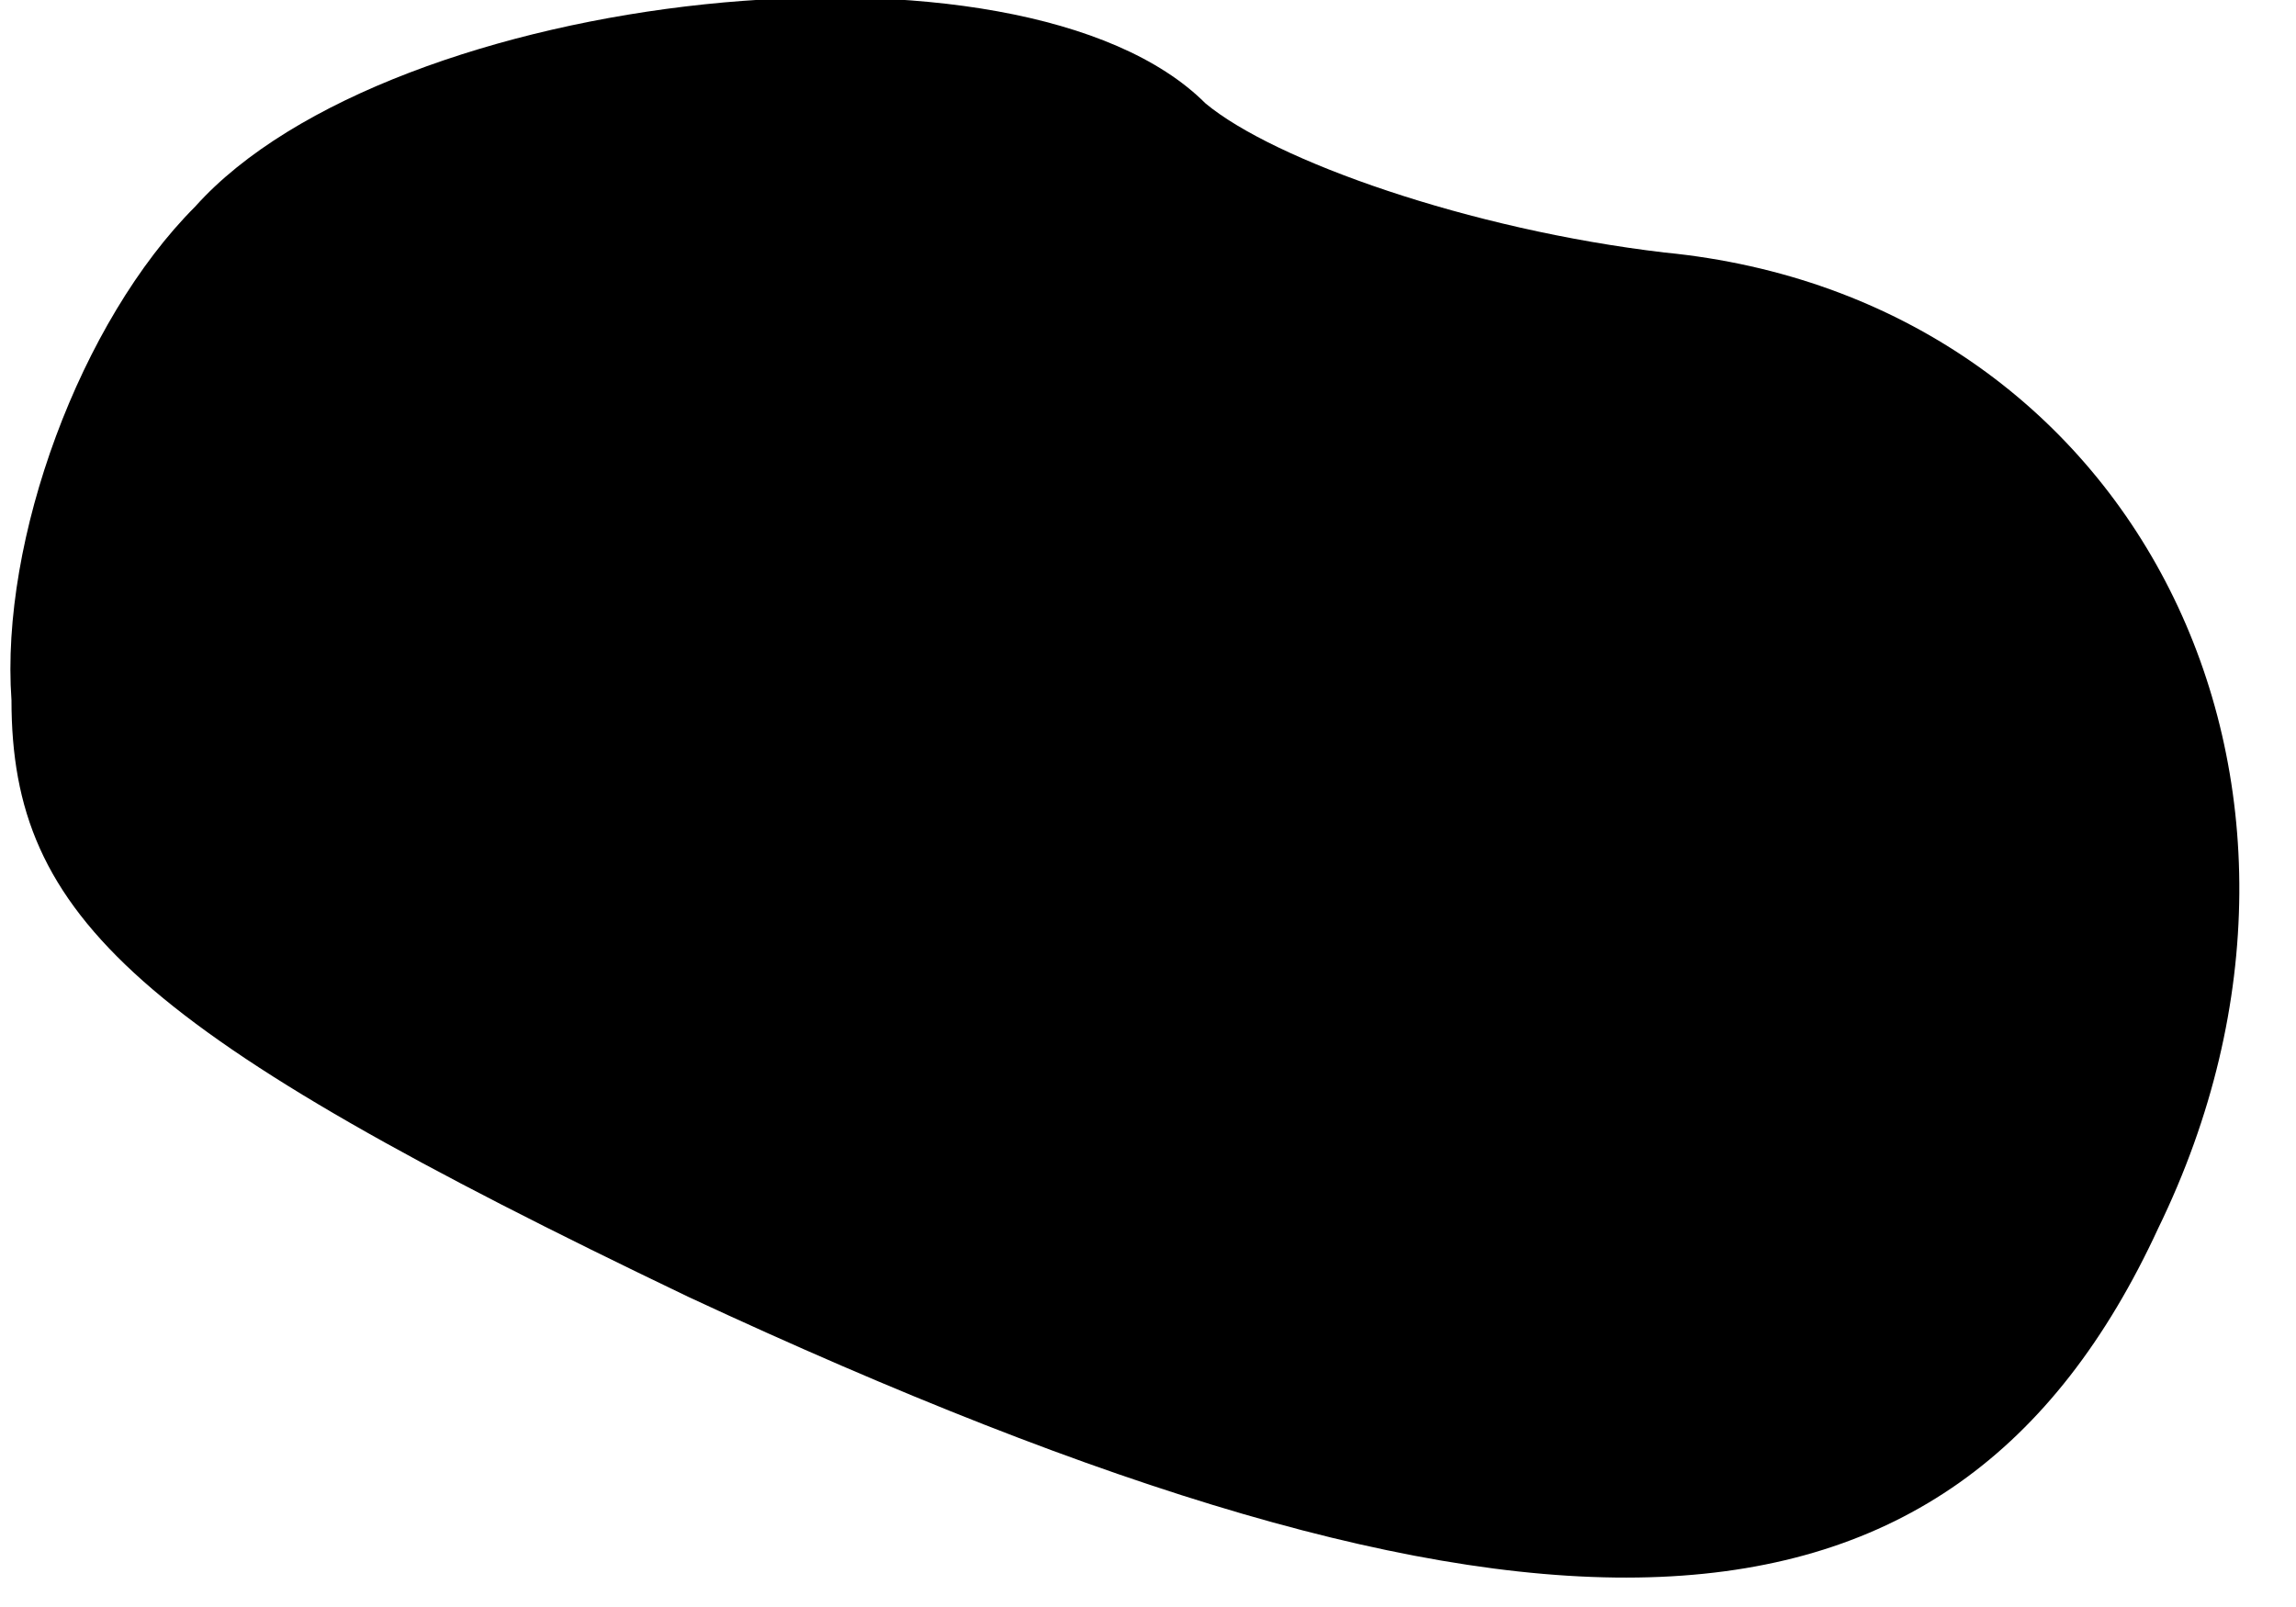 <?xml version="1.0" standalone="no"?>
<!DOCTYPE svg PUBLIC "-//W3C//DTD SVG 20010904//EN"
 "http://www.w3.org/TR/2001/REC-SVG-20010904/DTD/svg10.dtd">
<svg version="1.0" xmlns="http://www.w3.org/2000/svg"
 width="20pt" height="14pt" viewBox="0 0 20 14"
 preserveAspectRatio="xMidYMid meet">
<g transform="translate(0,14) scale(0.1,-0.1)"
fill="#000000" stroke="none">
<path fill="#000000" stroke="none" d="M17 122 c-10 -10 -17 -29 -16 -43 0
-19 11 -29 59 -52 73 -34 110 -33 128 6 19 39 -2 81 -43 85 -17 2 -34 8 -40
13 -16 16 -71 10 -88 -9z"/>
</g>
</svg>
